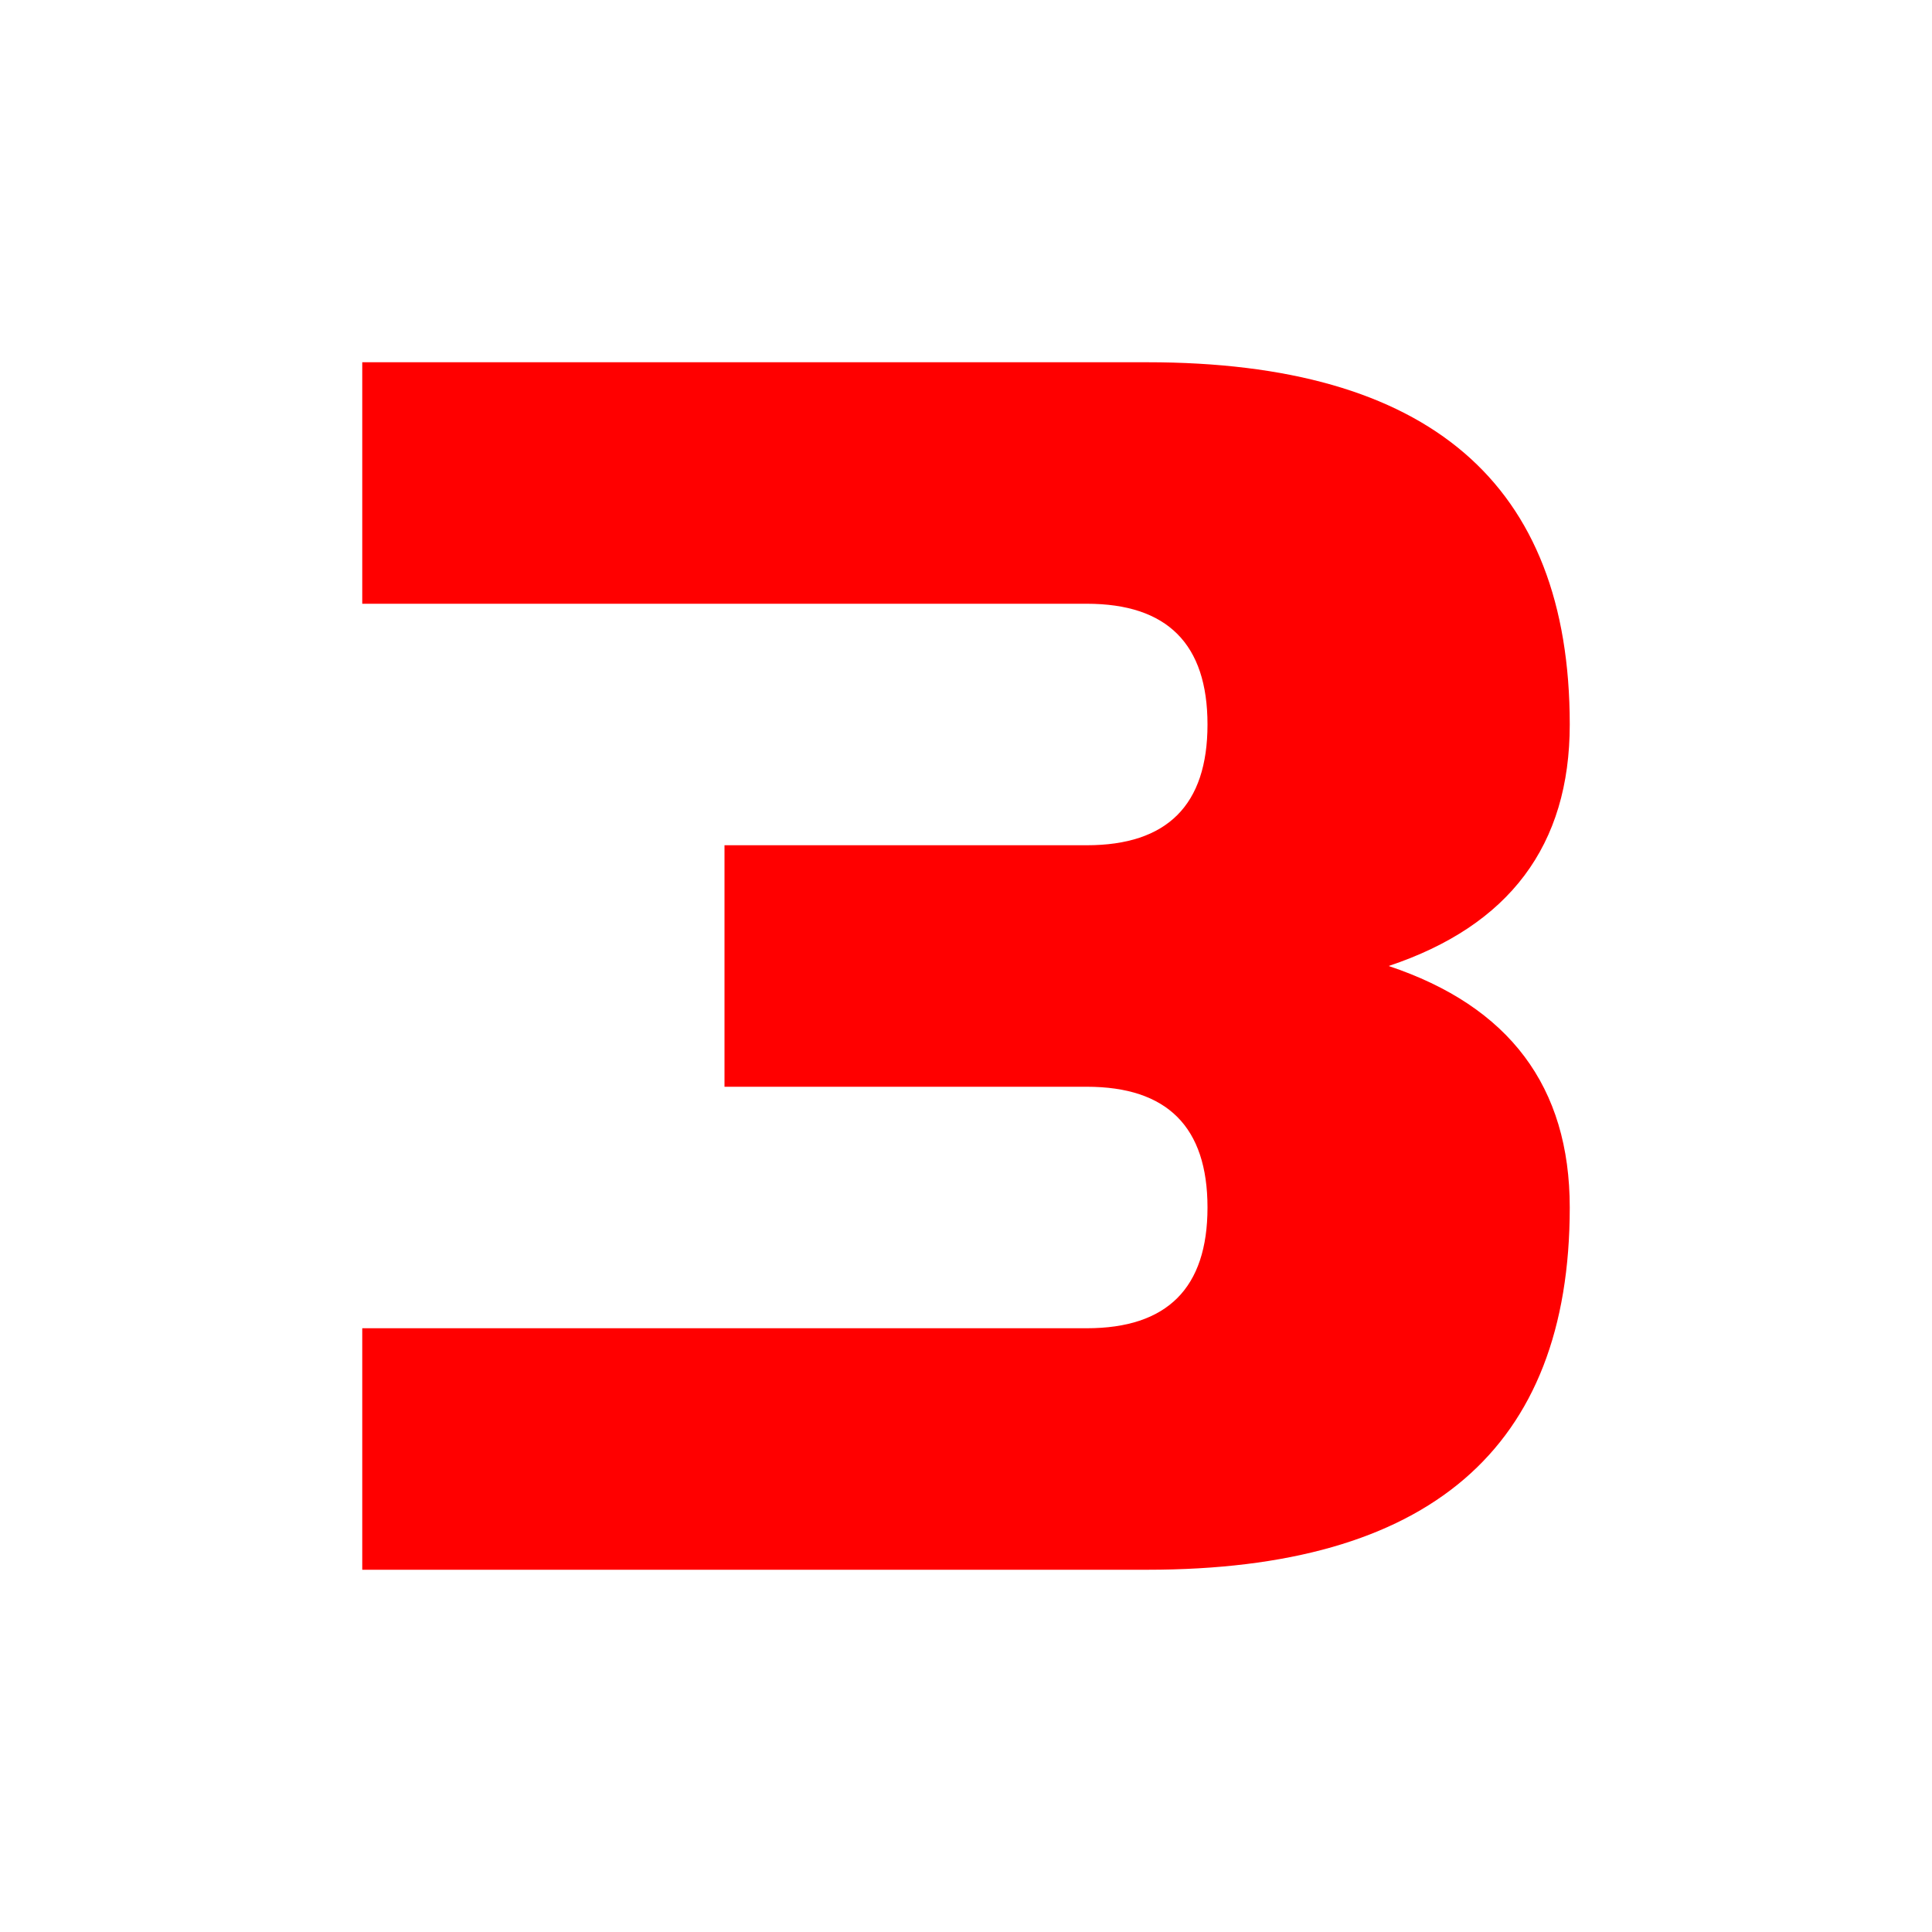 <?xml version="1.0" standalone="yes"?>
<svg width="160" height="160" xmlns="http://www.w3.org/2000/svg">
	<path d="M 30 30 H 95 Q 130 30, 130 60 Q 130 75, 115 80 Q 130 85, 130 100 Q 130 130, 95 130 H 30 V 110 H 90 Q 100 110, 100 100 T 90 90 H 60 V 70 H 90 Q 100 70, 100 60 T 90 50 H 30" fill="#ff0000"/>
</svg>